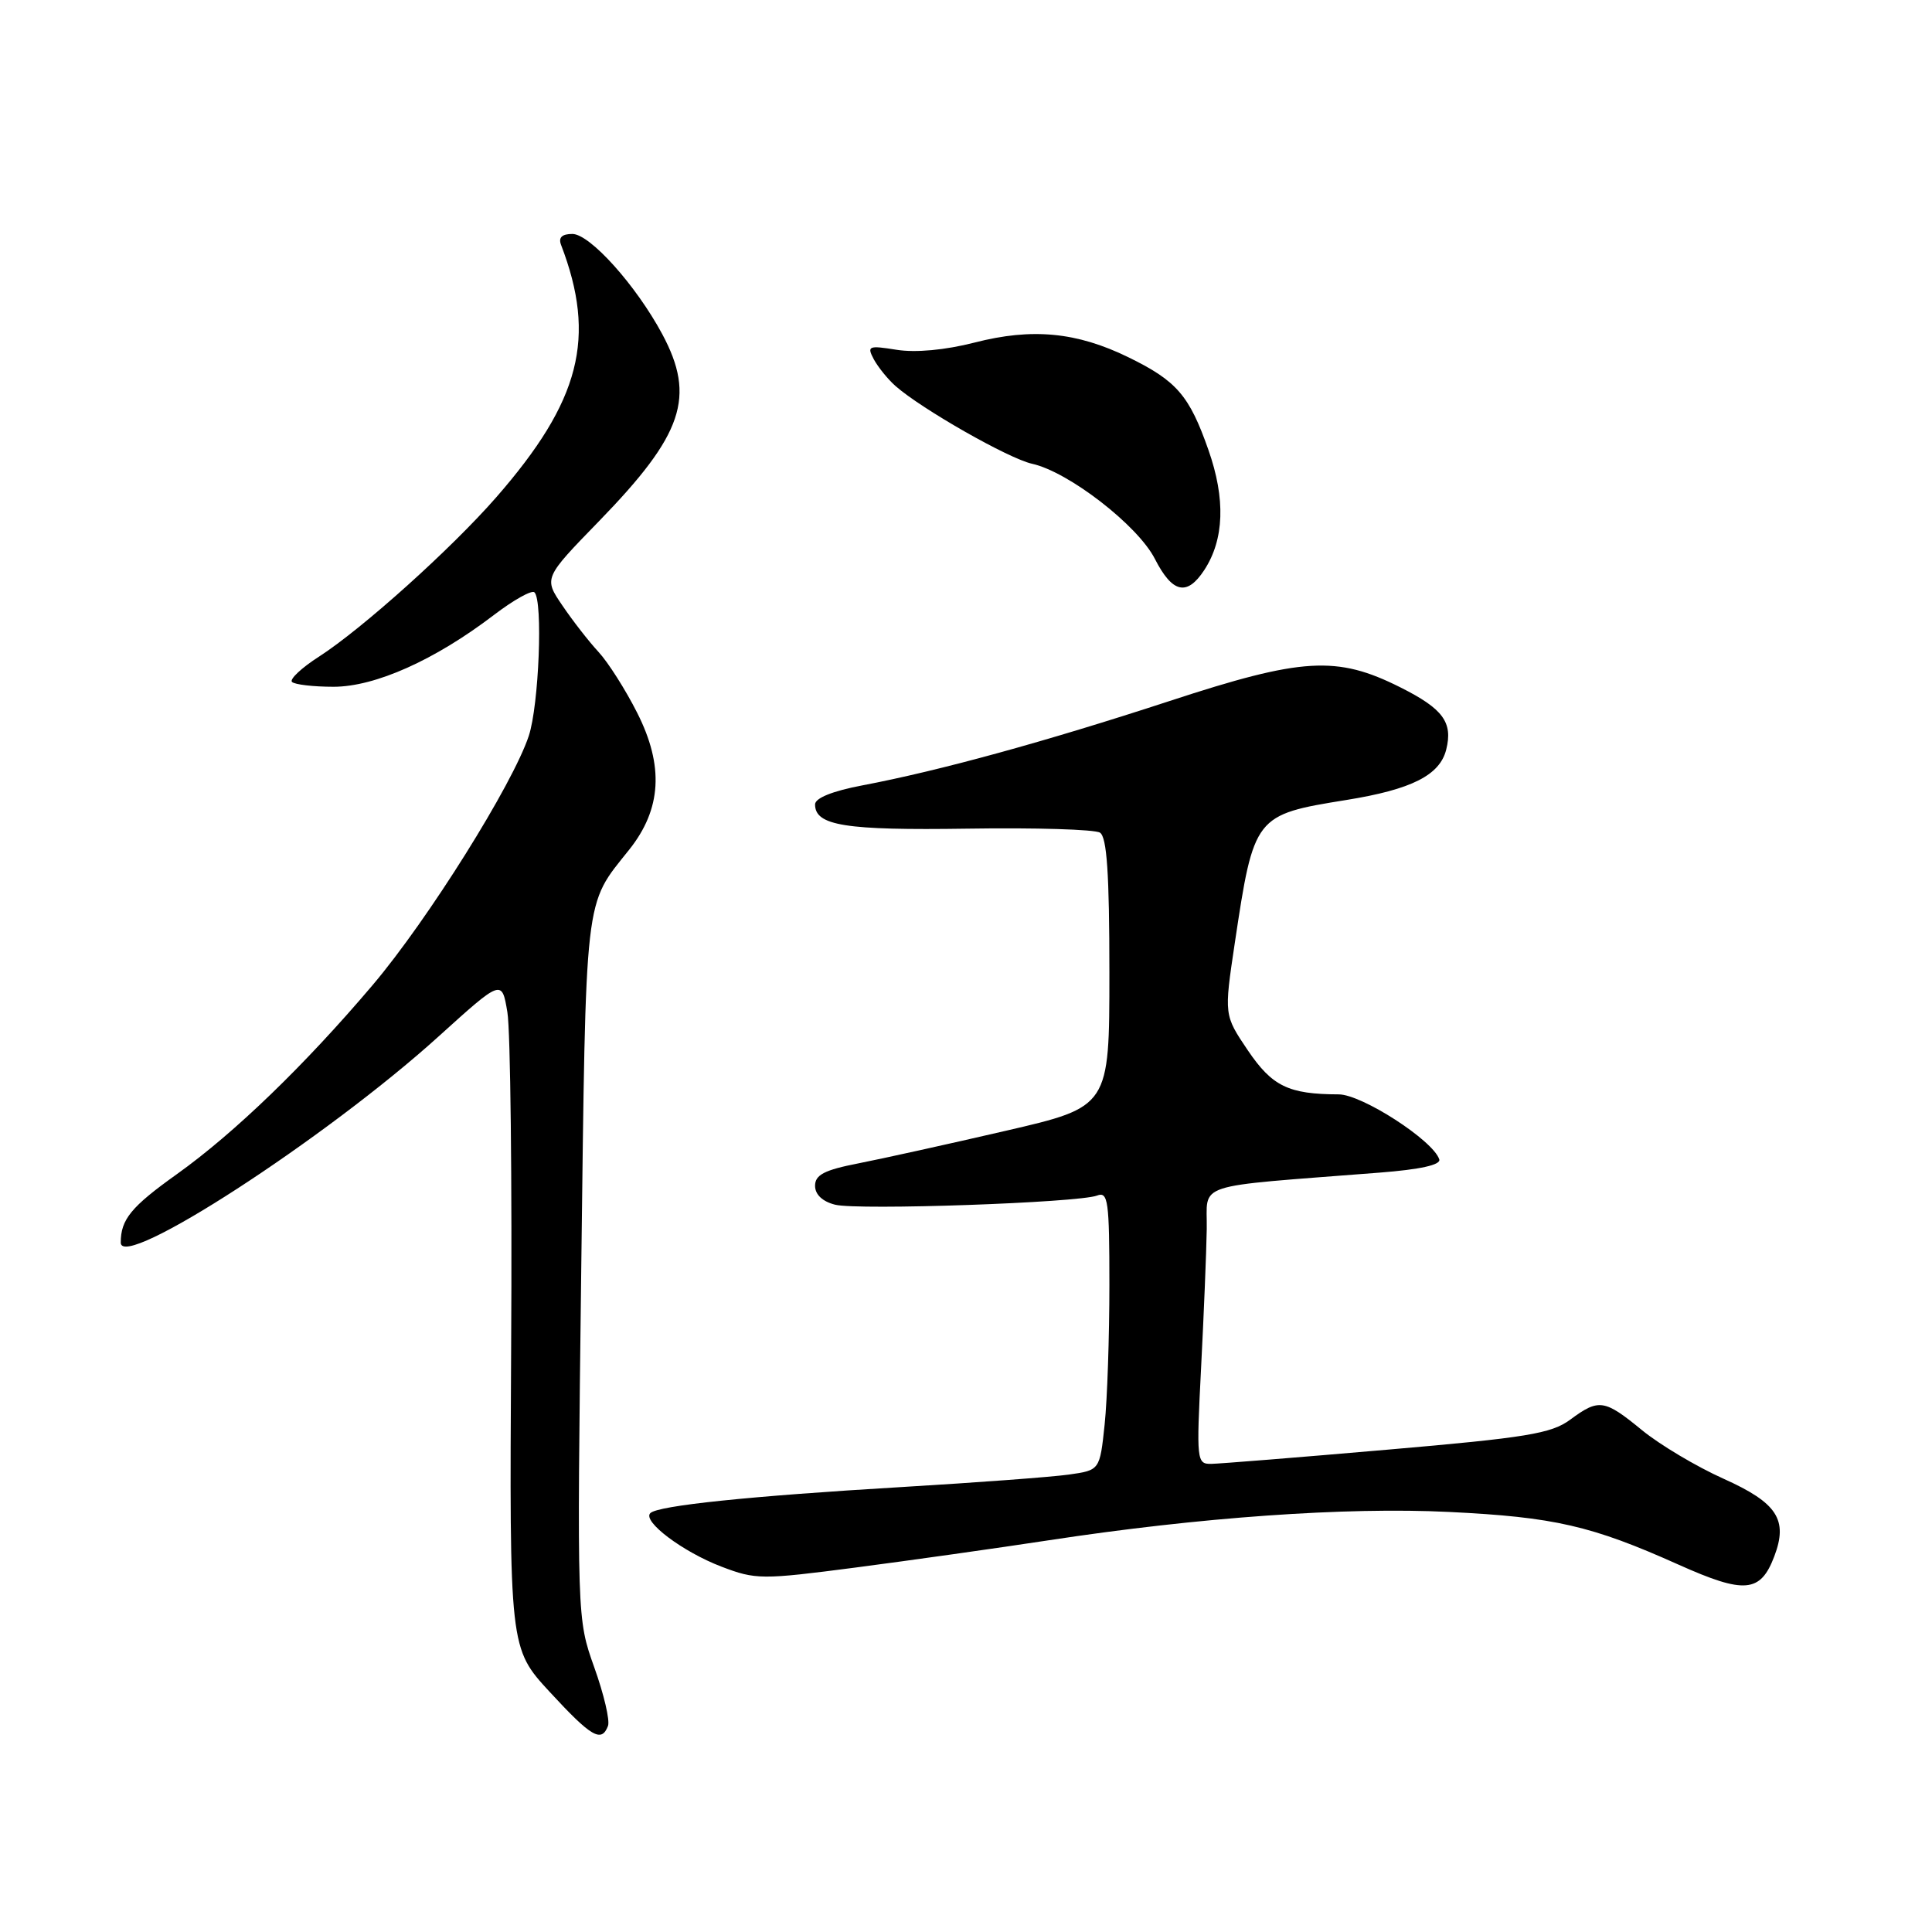<?xml version="1.0" encoding="UTF-8" standalone="no"?>
<!DOCTYPE svg PUBLIC "-//W3C//DTD SVG 1.1//EN" "http://www.w3.org/Graphics/SVG/1.1/DTD/svg11.dtd" >
<svg xmlns="http://www.w3.org/2000/svg" xmlns:xlink="http://www.w3.org/1999/xlink" version="1.1" viewBox="0 0 256 256">
 <g >
 <path fill="currentColor"
d=" M 80.56 228.70 C 80.84 227.98 80.02 224.50 78.75 220.95 C 76.45 214.50 76.45 214.50 77.02 168.00 C 77.65 117.73 77.37 120.12 83.37 112.59 C 87.66 107.21 88.00 101.50 84.43 94.45 C 82.88 91.38 80.57 87.75 79.31 86.39 C 78.04 85.02 75.89 82.26 74.53 80.25 C 72.04 76.60 72.04 76.60 79.38 69.05 C 90.54 57.56 92.21 52.60 87.75 44.27 C 84.28 37.81 78.17 31.00 75.84 31.00 C 74.47 31.00 73.97 31.47 74.34 32.44 C 79.06 44.75 76.92 53.10 65.75 65.90 C 59.81 72.70 48.03 83.29 42.28 87.00 C 39.95 88.49 38.34 90.01 38.69 90.36 C 39.05 90.71 41.52 91.00 44.20 91.00 C 49.71 91.00 57.62 87.46 65.43 81.50 C 68.05 79.50 70.48 78.14 70.82 78.49 C 71.96 79.62 71.41 93.43 70.07 97.50 C 67.94 103.94 56.73 121.84 49.40 130.50 C 40.41 141.11 31.07 150.13 23.44 155.58 C 17.37 159.91 16.00 161.58 16.00 164.65 C 16.00 168.47 43.19 150.84 58.11 137.34 C 66.50 129.75 66.50 129.75 67.23 134.12 C 67.64 136.53 67.86 156.48 67.73 178.45 C 67.50 218.40 67.50 218.40 72.85 224.20 C 78.36 230.17 79.70 230.95 80.56 228.70 Z  M 235.10 206.23 C 236.95 201.37 235.49 199.14 228.40 195.95 C 224.80 194.34 219.94 191.44 217.58 189.51 C 212.57 185.40 211.86 185.30 208.05 188.12 C 205.56 189.96 202.27 190.50 183.84 192.09 C 172.10 193.11 161.60 193.95 160.50 193.97 C 158.57 194.00 158.52 193.56 159.15 181.25 C 159.51 174.24 159.85 165.97 159.90 162.87 C 160.01 156.57 157.63 157.35 182.79 155.38 C 188.20 154.96 190.95 154.35 190.71 153.62 C 189.90 151.11 180.45 145.01 177.38 145.01 C 170.73 144.99 168.58 143.95 165.34 139.17 C 162.19 134.50 162.19 134.50 163.61 125.00 C 166.15 108.07 166.24 107.96 178.41 106.00 C 187.04 104.61 190.78 102.72 191.63 99.33 C 192.54 95.71 191.21 93.91 185.54 91.07 C 177.13 86.85 172.58 87.12 155.00 92.88 C 138.53 98.27 124.48 102.13 114.25 104.07 C 110.30 104.82 108.00 105.75 108.00 106.59 C 108.00 109.41 112.01 110.04 128.22 109.80 C 137.18 109.66 145.06 109.90 145.75 110.33 C 146.67 110.91 147.00 115.76 147.00 128.89 C 147.00 146.66 147.00 146.66 133.25 149.84 C 125.69 151.59 116.91 153.53 113.75 154.15 C 109.24 155.03 108.00 155.67 108.00 157.12 C 108.00 158.28 108.98 159.21 110.66 159.63 C 113.70 160.39 142.87 159.37 145.36 158.42 C 146.83 157.85 147.00 159.10 147.00 170.25 C 147.00 177.10 146.72 185.43 146.37 188.76 C 145.73 194.81 145.73 194.81 141.62 195.39 C 139.35 195.71 129.40 196.45 119.50 197.04 C 99.28 198.24 87.17 199.50 86.17 200.50 C 85.09 201.58 90.47 205.63 95.60 207.59 C 100.14 209.32 100.90 209.33 113.42 207.70 C 120.61 206.76 132.12 205.14 139.00 204.09 C 158.93 201.05 178.36 199.67 192.00 200.34 C 205.94 201.02 210.88 202.15 222.43 207.33 C 231.16 211.24 233.27 211.06 235.10 206.23 Z  M 159.57 75.54 C 162.22 71.49 162.41 66.11 160.12 59.61 C 157.59 52.40 155.92 50.46 149.50 47.33 C 142.68 44.00 136.76 43.43 129.14 45.39 C 125.23 46.39 121.31 46.75 118.81 46.35 C 115.06 45.75 114.85 45.85 115.79 47.62 C 116.36 48.66 117.64 50.25 118.66 51.15 C 122.12 54.20 133.64 60.76 136.75 61.45 C 141.58 62.51 150.77 69.62 153.03 74.06 C 155.35 78.60 157.28 79.03 159.57 75.54 Z "/>
</g>
</svg>